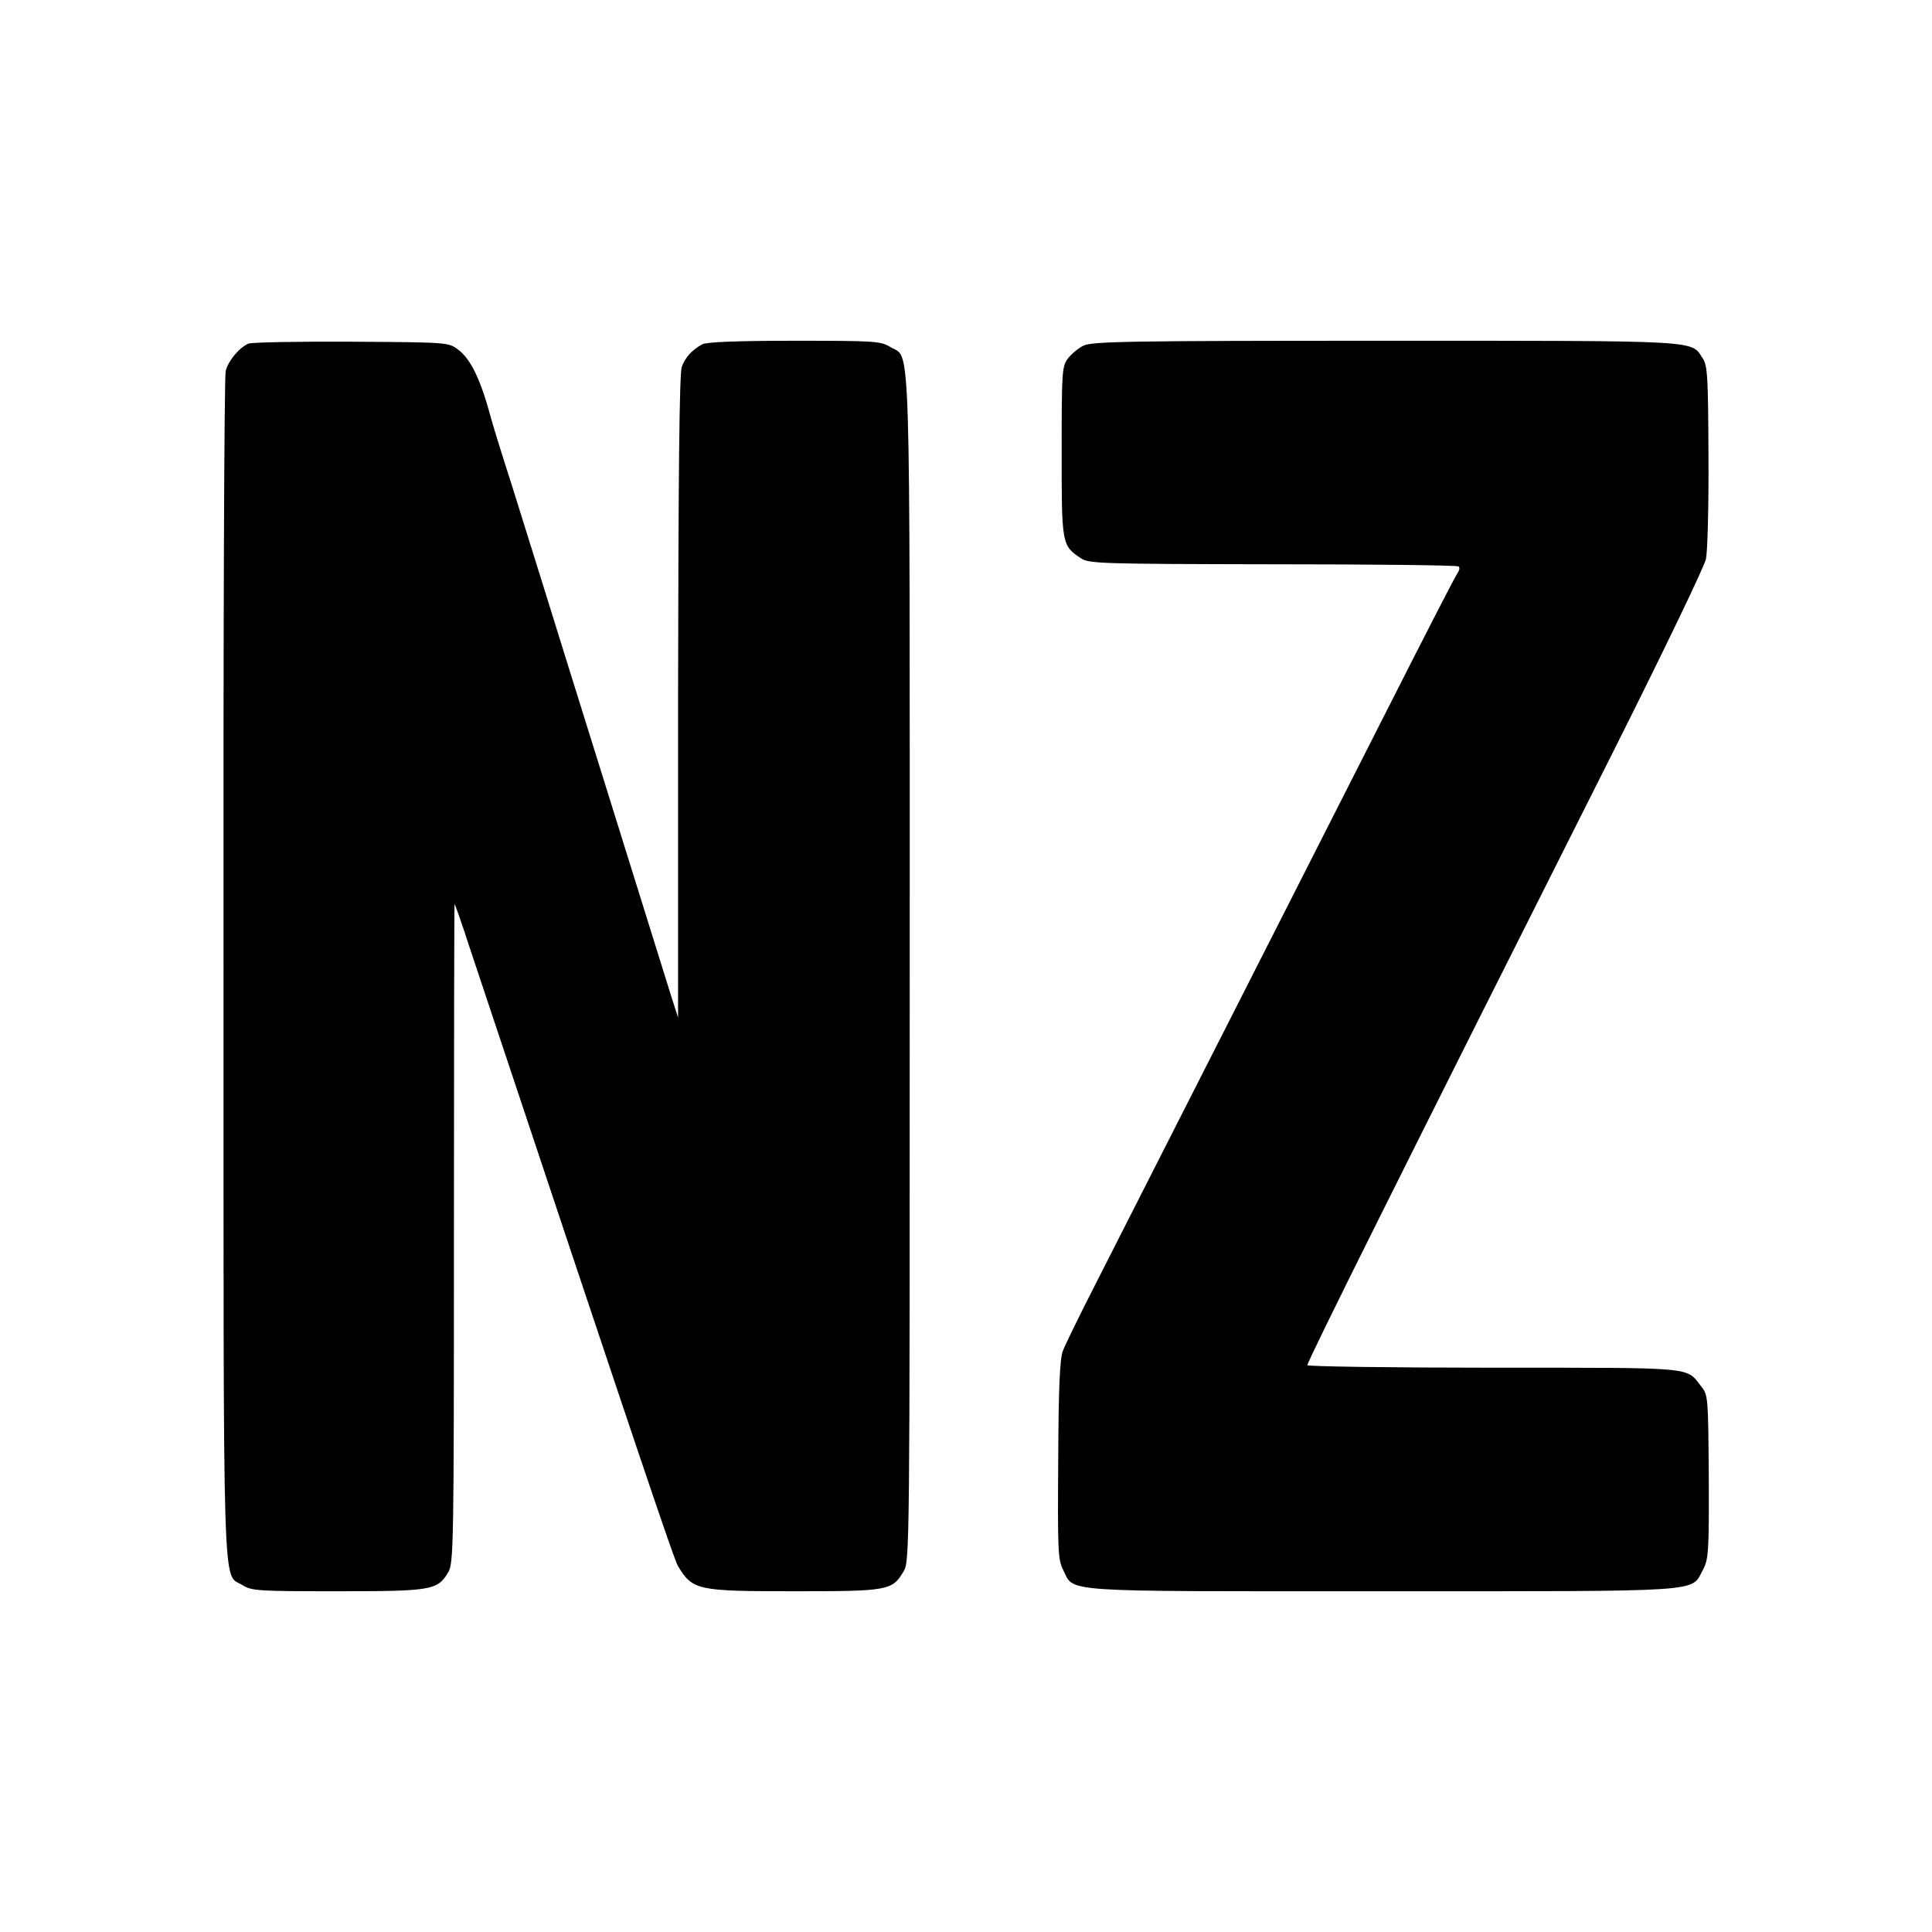 <?xml version="1.0" standalone="no"?>
<!DOCTYPE svg PUBLIC "-//W3C//DTD SVG 20010904//EN"
 "http://www.w3.org/TR/2001/REC-SVG-20010904/DTD/svg10.dtd">
<svg version="1.0" xmlns="http://www.w3.org/2000/svg"
 width="618pt" height="618pt" viewBox="0 0 618 618"
 preserveAspectRatio="xMidYMid meet">
<g transform="translate(0,618) scale(0.1,-0.1)"
fill="#000000" stroke="none">
<path d="M795 5081 c-30 -13 -64 -54 -73 -87 -5 -16 -8 -877 -7 -1914 0 -2063
-4 -1931 60 -1970 30 -19 49 -20 305 -20 300 0 320 3 354 61 17 30 18 83 18
1086 0 580 1 1053 2 1051 2 -1 24 -64 48 -138 541 -1624 654 -1959 667 -1980
47 -77 61 -80 372 -80 299 0 313 2 349 63 20 31 20 65 20 1930 0 2089 4 1946
-62 1987 -31 19 -50 20 -306 20 -185 0 -280 -4 -295 -11 -33 -18 -55 -42 -66
-72 -8 -19 -11 -354 -12 -1055 l0 -1027 -24 75 c-80 258 -346 1108 -410 1315
-24 77 -69 221 -100 320 -32 99 -61 194 -65 210 -32 119 -64 187 -105 217 -30
23 -34 23 -340 25 -171 1 -319 -2 -330 -6z"/>
<path d="M3465 5074 c-16 -8 -39 -27 -50 -42 -18 -25 -19 -44 -19 -297 0 -296
0 -300 62 -341 25 -17 67 -18 614 -19 322 0 590 -3 594 -7 4 -4 2 -13 -3 -20
-6 -7 -106 -202 -223 -433 -117 -231 -268 -528 -335 -660 -67 -132 -211 -415
-320 -630 -109 -214 -237 -467 -285 -561 -48 -94 -93 -186 -100 -205 -10 -25
-14 -118 -15 -349 -2 -285 -1 -318 15 -350 38 -75 -32 -70 1020 -70 1048 0
988 -4 1027 68 18 34 20 55 19 298 -2 254 -2 261 -24 289 -50 63 -10 60 -662
60 -327 0 -596 4 -598 8 -3 7 289 593 984 1974 155 309 286 581 291 605 5 24
9 172 8 329 -1 253 -3 289 -18 312 -39 59 10 57 -1014 57 -820 0 -942 -2 -968
-16z"/>
</g>
</svg>
